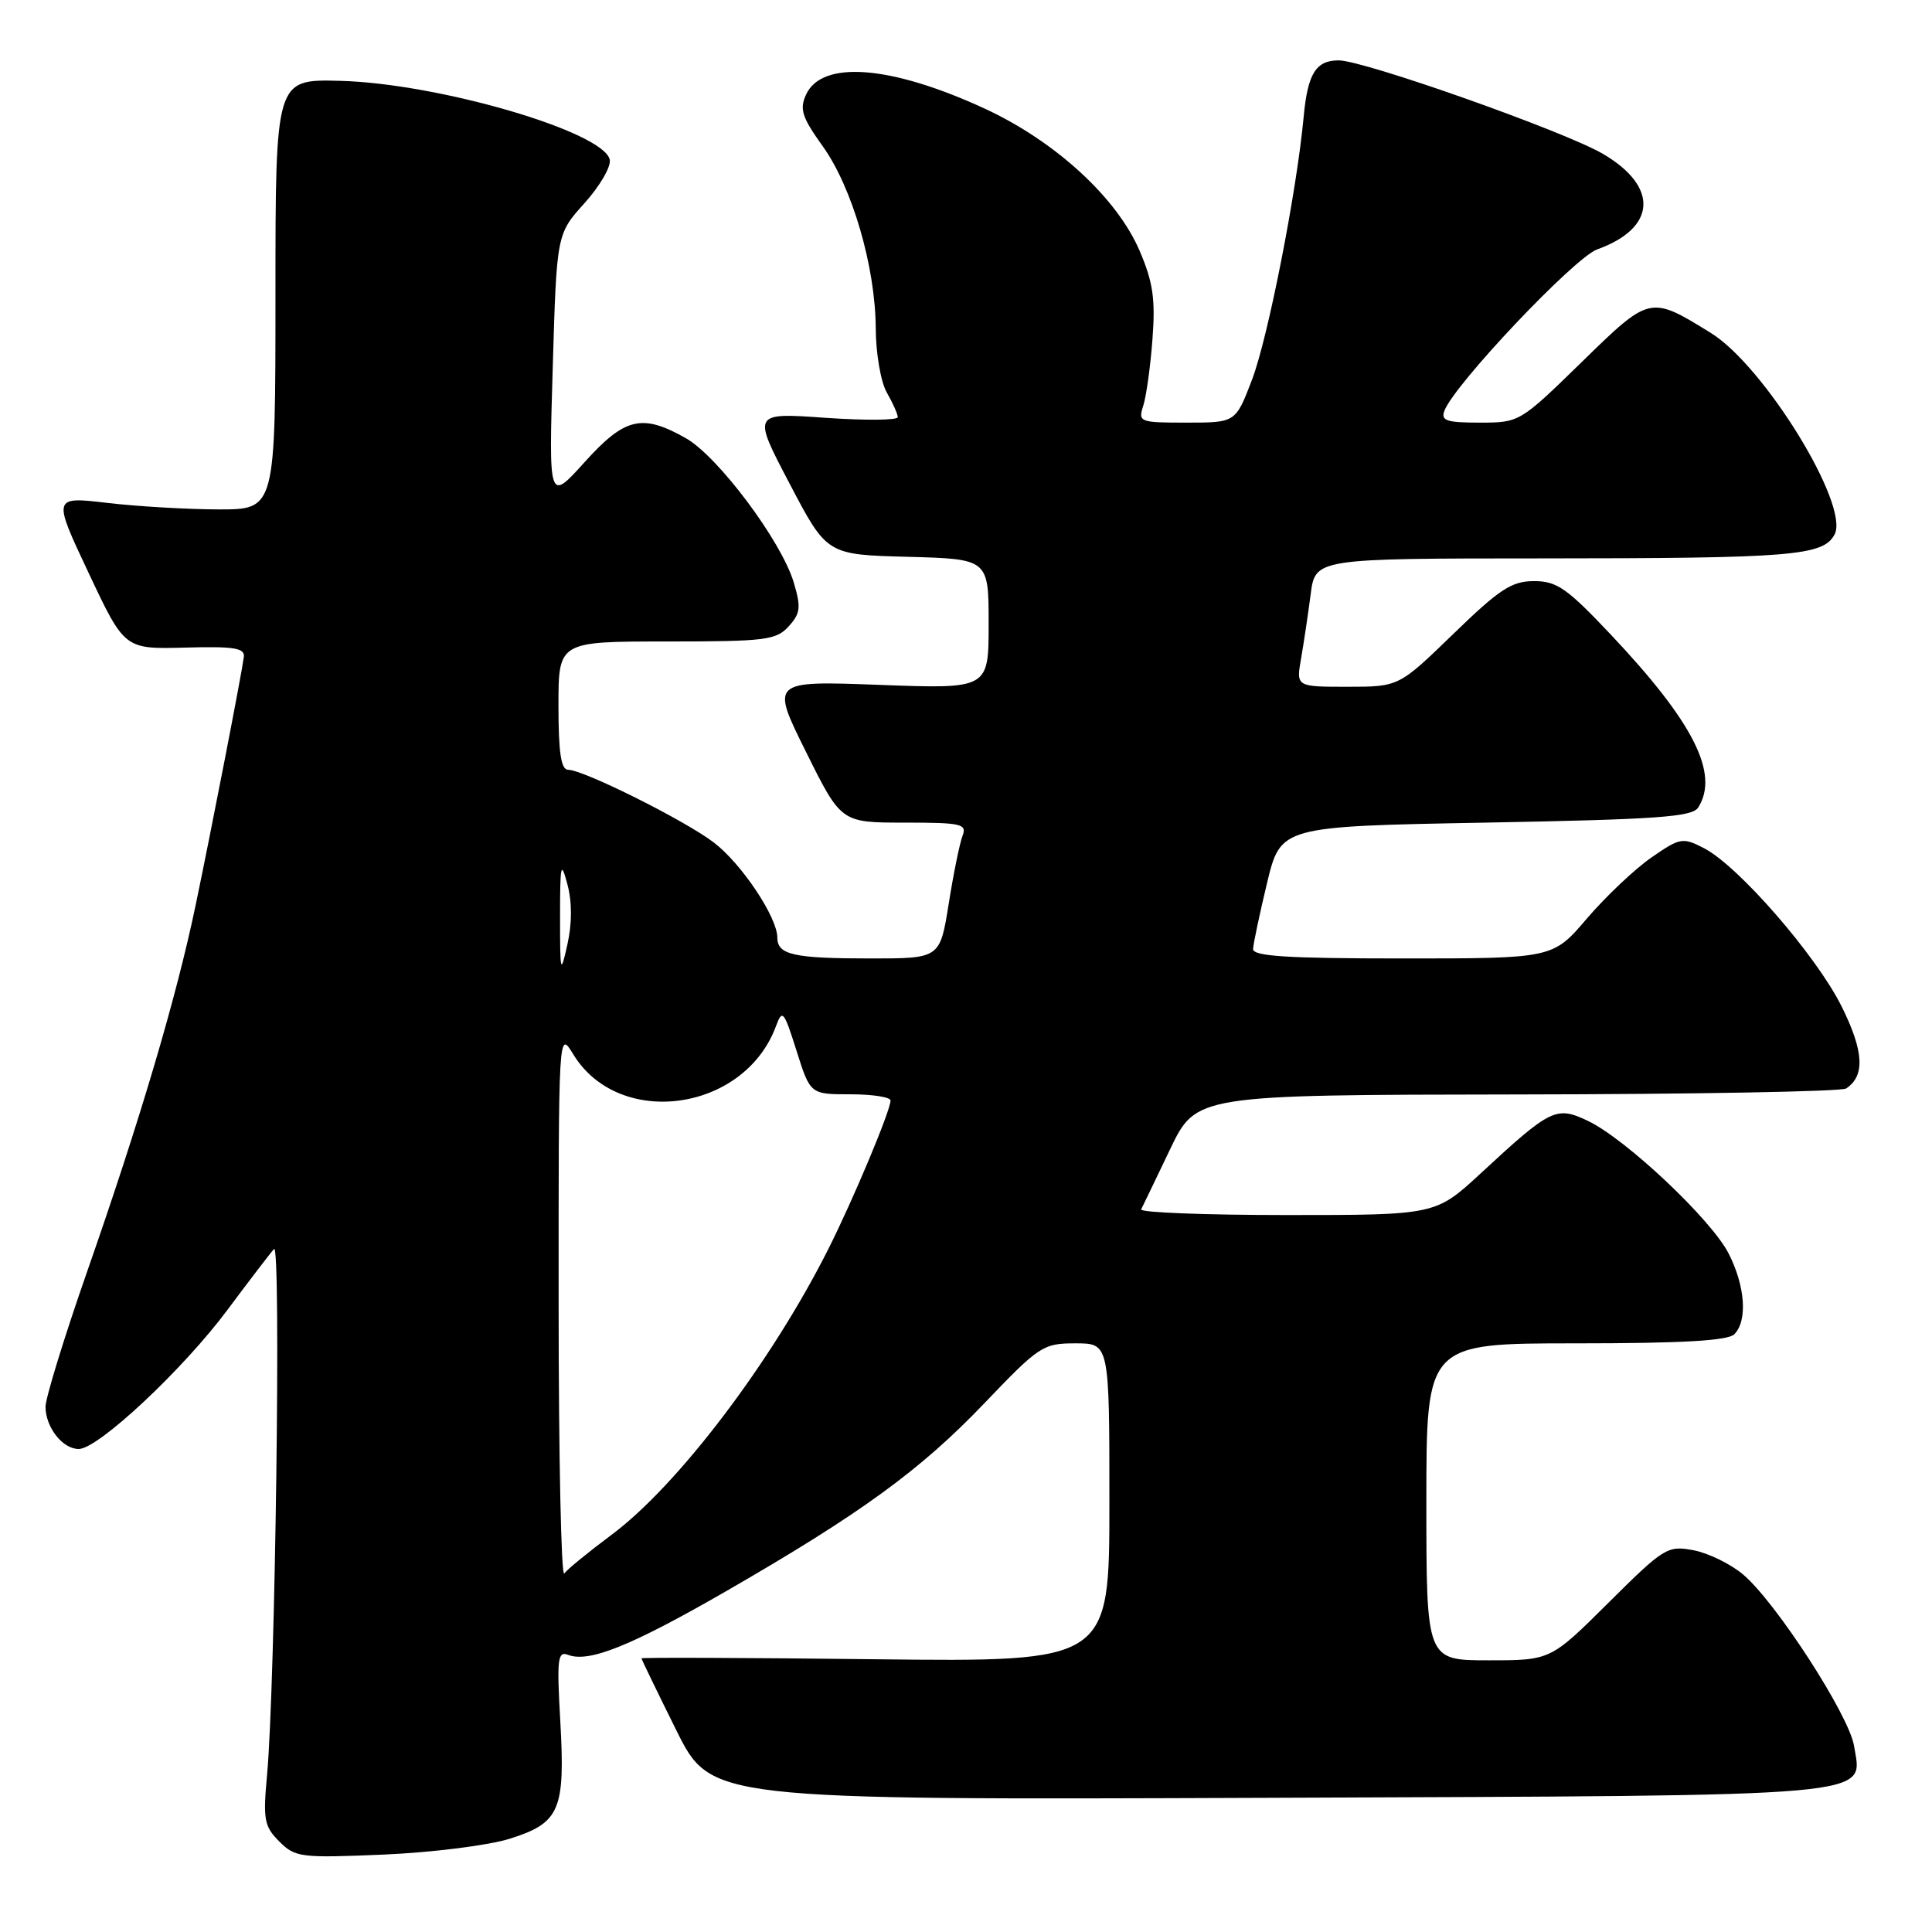<?xml version="1.0" encoding="UTF-8" standalone="no"?>
<!DOCTYPE svg PUBLIC "-//W3C//DTD SVG 1.1//EN" "http://www.w3.org/Graphics/SVG/1.1/DTD/svg11.dtd" >
<svg xmlns="http://www.w3.org/2000/svg" xmlns:xlink="http://www.w3.org/1999/xlink" version="1.1" viewBox="0 0 256 256">
 <g >
 <path fill="currentColor"
d=" M 67.58 243.63 C 74.19 241.54 74.91 239.85 74.24 228.04 C 73.77 219.80 73.89 218.74 75.28 219.28 C 78.05 220.34 83.61 218.10 96.20 210.85 C 114.05 200.56 121.97 194.80 130.47 185.90 C 137.71 178.33 138.21 178.00 142.51 178.00 C 147.00 178.00 147.00 178.00 147.00 199.11 C 147.00 220.21 147.00 220.21 116.00 219.86 C 98.95 219.66 85.00 219.61 85.00 219.74 C 85.00 219.87 87.07 224.14 89.60 229.24 C 94.20 238.50 94.20 238.50 167.82 238.22 C 250.20 237.90 246.78 238.21 245.67 231.34 C 245.01 227.27 235.30 212.27 230.96 208.62 C 229.30 207.22 226.34 205.78 224.37 205.41 C 220.95 204.77 220.49 205.06 213.13 212.37 C 205.46 220.00 205.46 220.00 197.23 220.00 C 189.00 220.00 189.00 220.00 189.00 199.00 C 189.00 178.00 189.00 178.00 208.80 178.00 C 222.87 178.00 228.95 177.65 229.80 176.80 C 231.58 175.02 231.26 170.42 229.05 166.09 C 226.74 161.57 215.41 150.90 210.40 148.52 C 206.20 146.53 205.50 146.87 196.23 155.45 C 190.23 161.00 190.23 161.00 170.53 161.00 C 159.70 161.00 151.00 160.66 151.21 160.25 C 151.42 159.84 153.14 156.26 155.04 152.29 C 158.50 145.08 158.50 145.08 201.00 145.02 C 224.38 144.99 244.00 144.64 244.62 144.23 C 247.16 142.56 246.98 139.28 244.00 133.31 C 240.62 126.56 230.34 114.74 225.79 112.39 C 222.96 110.93 222.63 110.99 218.81 113.63 C 216.61 115.16 212.77 118.79 210.28 121.70 C 205.76 127.00 205.76 127.00 185.88 127.00 C 170.62 127.00 166.01 126.71 166.04 125.75 C 166.07 125.06 166.90 121.12 167.89 117.00 C 169.70 109.50 169.70 109.50 196.89 109.00 C 219.59 108.58 224.23 108.25 225.02 107.00 C 227.85 102.53 224.40 95.70 213.48 84.13 C 207.64 77.94 206.30 77.00 203.27 77.00 C 200.31 77.00 198.70 78.05 192.57 84.00 C 185.35 91.00 185.35 91.00 178.54 91.00 C 171.74 91.00 171.74 91.00 172.40 87.25 C 172.76 85.19 173.33 81.36 173.67 78.75 C 174.28 74.00 174.28 74.00 204.39 73.99 C 237.55 73.98 241.58 73.65 243.09 70.82 C 245.14 66.99 233.79 48.51 226.70 44.12 C 218.62 39.13 218.65 39.13 209.58 47.98 C 201.40 55.96 201.34 56.00 196.07 56.00 C 191.65 56.00 190.89 55.74 191.40 54.41 C 192.74 50.90 208.62 34.13 211.63 33.05 C 219.50 30.22 219.83 24.74 212.40 20.39 C 207.30 17.40 180.73 8.00 177.38 8.00 C 174.36 8.00 173.27 9.76 172.74 15.50 C 171.82 25.41 168.01 44.80 165.89 50.34 C 163.72 56.00 163.72 56.00 157.24 56.00 C 150.98 56.00 150.79 55.93 151.49 53.75 C 151.89 52.51 152.44 48.54 152.71 44.92 C 153.11 39.61 152.78 37.37 151.00 33.22 C 147.98 26.19 139.83 18.72 130.50 14.40 C 118.04 8.65 108.90 7.93 106.80 12.55 C 105.92 14.46 106.28 15.56 108.99 19.34 C 112.92 24.80 115.99 35.33 116.04 43.48 C 116.05 46.80 116.71 50.62 117.50 52.00 C 118.29 53.38 118.95 54.85 118.96 55.27 C 118.98 55.69 114.66 55.73 109.35 55.36 C 99.69 54.68 99.69 54.68 104.63 64.09 C 109.56 73.50 109.56 73.50 120.28 73.78 C 131.00 74.07 131.00 74.07 131.00 82.68 C 131.00 91.29 131.00 91.29 116.56 90.75 C 102.12 90.21 102.12 90.21 106.79 99.61 C 111.45 109.00 111.45 109.00 119.83 109.00 C 127.41 109.00 128.15 109.17 127.54 110.75 C 127.17 111.71 126.34 115.76 125.71 119.75 C 124.55 127.00 124.55 127.00 115.36 127.00 C 105.15 127.00 103.00 126.52 103.00 124.23 C 103.00 121.54 98.25 114.43 94.59 111.64 C 90.74 108.70 77.31 102.00 75.28 102.00 C 74.34 102.00 74.00 99.73 74.00 93.50 C 74.00 85.00 74.00 85.00 88.35 85.00 C 101.43 85.00 102.85 84.82 104.50 83.00 C 106.07 81.27 106.16 80.48 105.17 77.16 C 103.52 71.67 95.13 60.46 90.86 58.05 C 85.06 54.78 82.80 55.32 77.45 61.25 C 72.71 66.50 72.71 66.50 73.24 48.75 C 73.76 31.01 73.76 31.01 77.44 26.93 C 79.46 24.69 80.97 22.11 80.80 21.18 C 80.08 17.47 58.07 11.03 45.00 10.71 C 36.50 10.50 36.50 10.50 36.50 39.00 C 36.50 67.50 36.50 67.50 29.00 67.50 C 24.88 67.49 18.23 67.11 14.24 66.64 C 6.97 65.79 6.97 65.79 11.74 75.91 C 16.50 86.02 16.50 86.02 24.50 85.81 C 31.01 85.63 32.46 85.86 32.31 87.05 C 32.00 89.41 28.05 109.75 25.91 120.00 C 23.36 132.21 18.55 148.44 11.56 168.45 C 8.50 177.21 6.01 185.31 6.03 186.44 C 6.07 189.18 8.31 192.00 10.43 192.00 C 13.01 192.00 24.29 181.44 30.18 173.51 C 33.05 169.66 35.81 166.05 36.31 165.50 C 37.26 164.45 36.48 223.09 35.39 235.14 C 34.84 241.12 35.00 242.00 37.01 244.01 C 39.12 246.12 39.83 246.21 50.87 245.74 C 57.32 245.46 64.76 244.52 67.58 243.63 Z  M 74.02 173.00 C 74.01 136.50 74.01 136.50 75.96 139.70 C 82.01 149.62 98.60 147.33 102.81 136.00 C 103.67 133.68 103.86 133.91 105.55 139.25 C 107.37 145.00 107.37 145.00 112.68 145.00 C 115.61 145.00 118.00 145.37 118.00 145.83 C 118.00 147.15 113.08 158.90 109.77 165.48 C 102.24 180.46 89.81 196.85 81.02 203.38 C 77.99 205.64 75.17 207.94 74.77 208.49 C 74.36 209.05 74.03 193.07 74.02 173.00 Z  M 74.21 121.50 C 74.21 114.48 74.33 113.95 75.18 117.16 C 75.81 119.52 75.81 122.35 75.18 125.16 C 74.28 129.22 74.21 128.99 74.21 121.50 Z "/>
</g>
</svg>